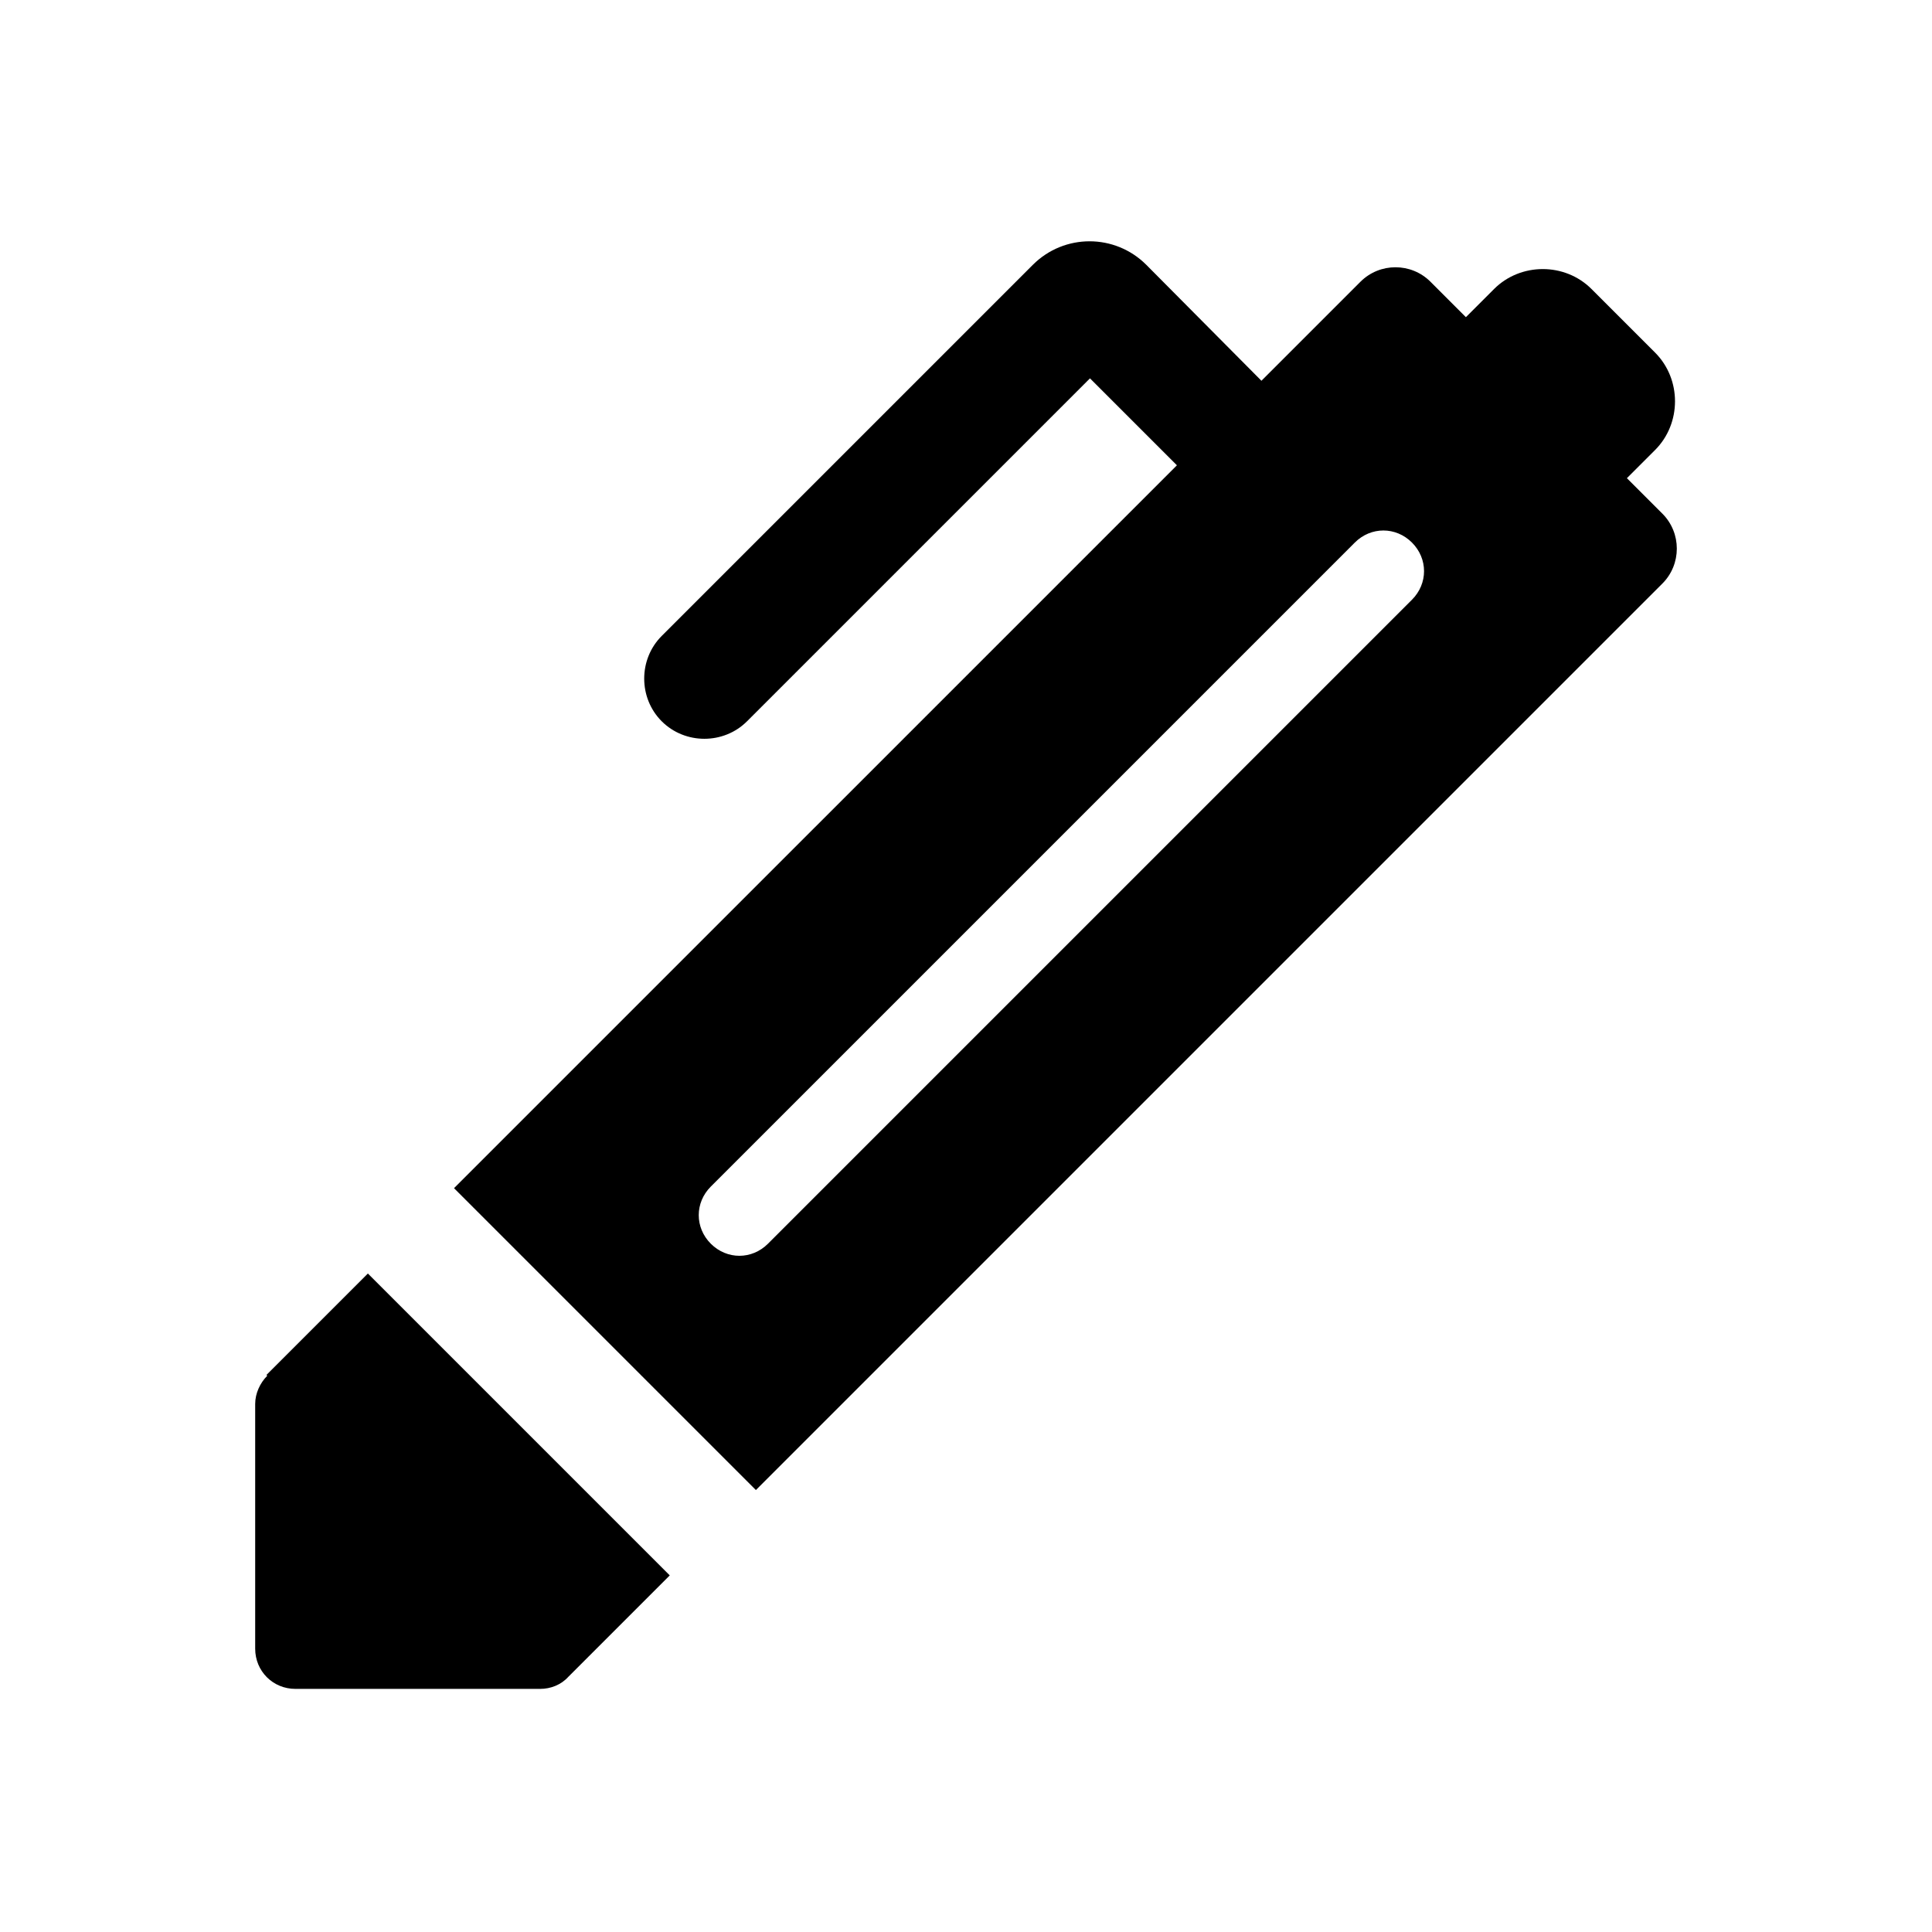 <svg xmlns="http://www.w3.org/2000/svg" width="24" height="24" fill="currentColor" viewBox="0 0 24 24">
  <path d="m3.32,17.09c-.09.09-.15.22-.15.35v3.04c0,.28.22.5.5.5h3.04c.13,0,.26-.05.35-.15l1.26-1.26-3.75-3.75-1.26,1.26Zm6.07,1.42l11.26-11.26c.24-.24.24-.63,0-.87l-.44-.44.35-.35c.33-.33.33-.88,0-1.21l-.79-.79c-.33-.33-.88-.33-1.21,0l-.35.35-.44-.44c-.24-.24-.63-.24-.87,0l-1.23,1.23-1.43-1.44c-.39-.39-1.02-.39-1.41,0l-4.61,4.61c-.29.29-.29.77,0,1.06s.77.29,1.06,0l4.26-4.26,1.08,1.08L5.64,14.76l3.75,3.75Zm7.44-11.77c.2-.2.51-.2.71,0s.2.51,0,.71l-8,8c-.2.2-.51.2-.71,0s-.2-.51,0-.71l8-8Z"/>
</svg>
